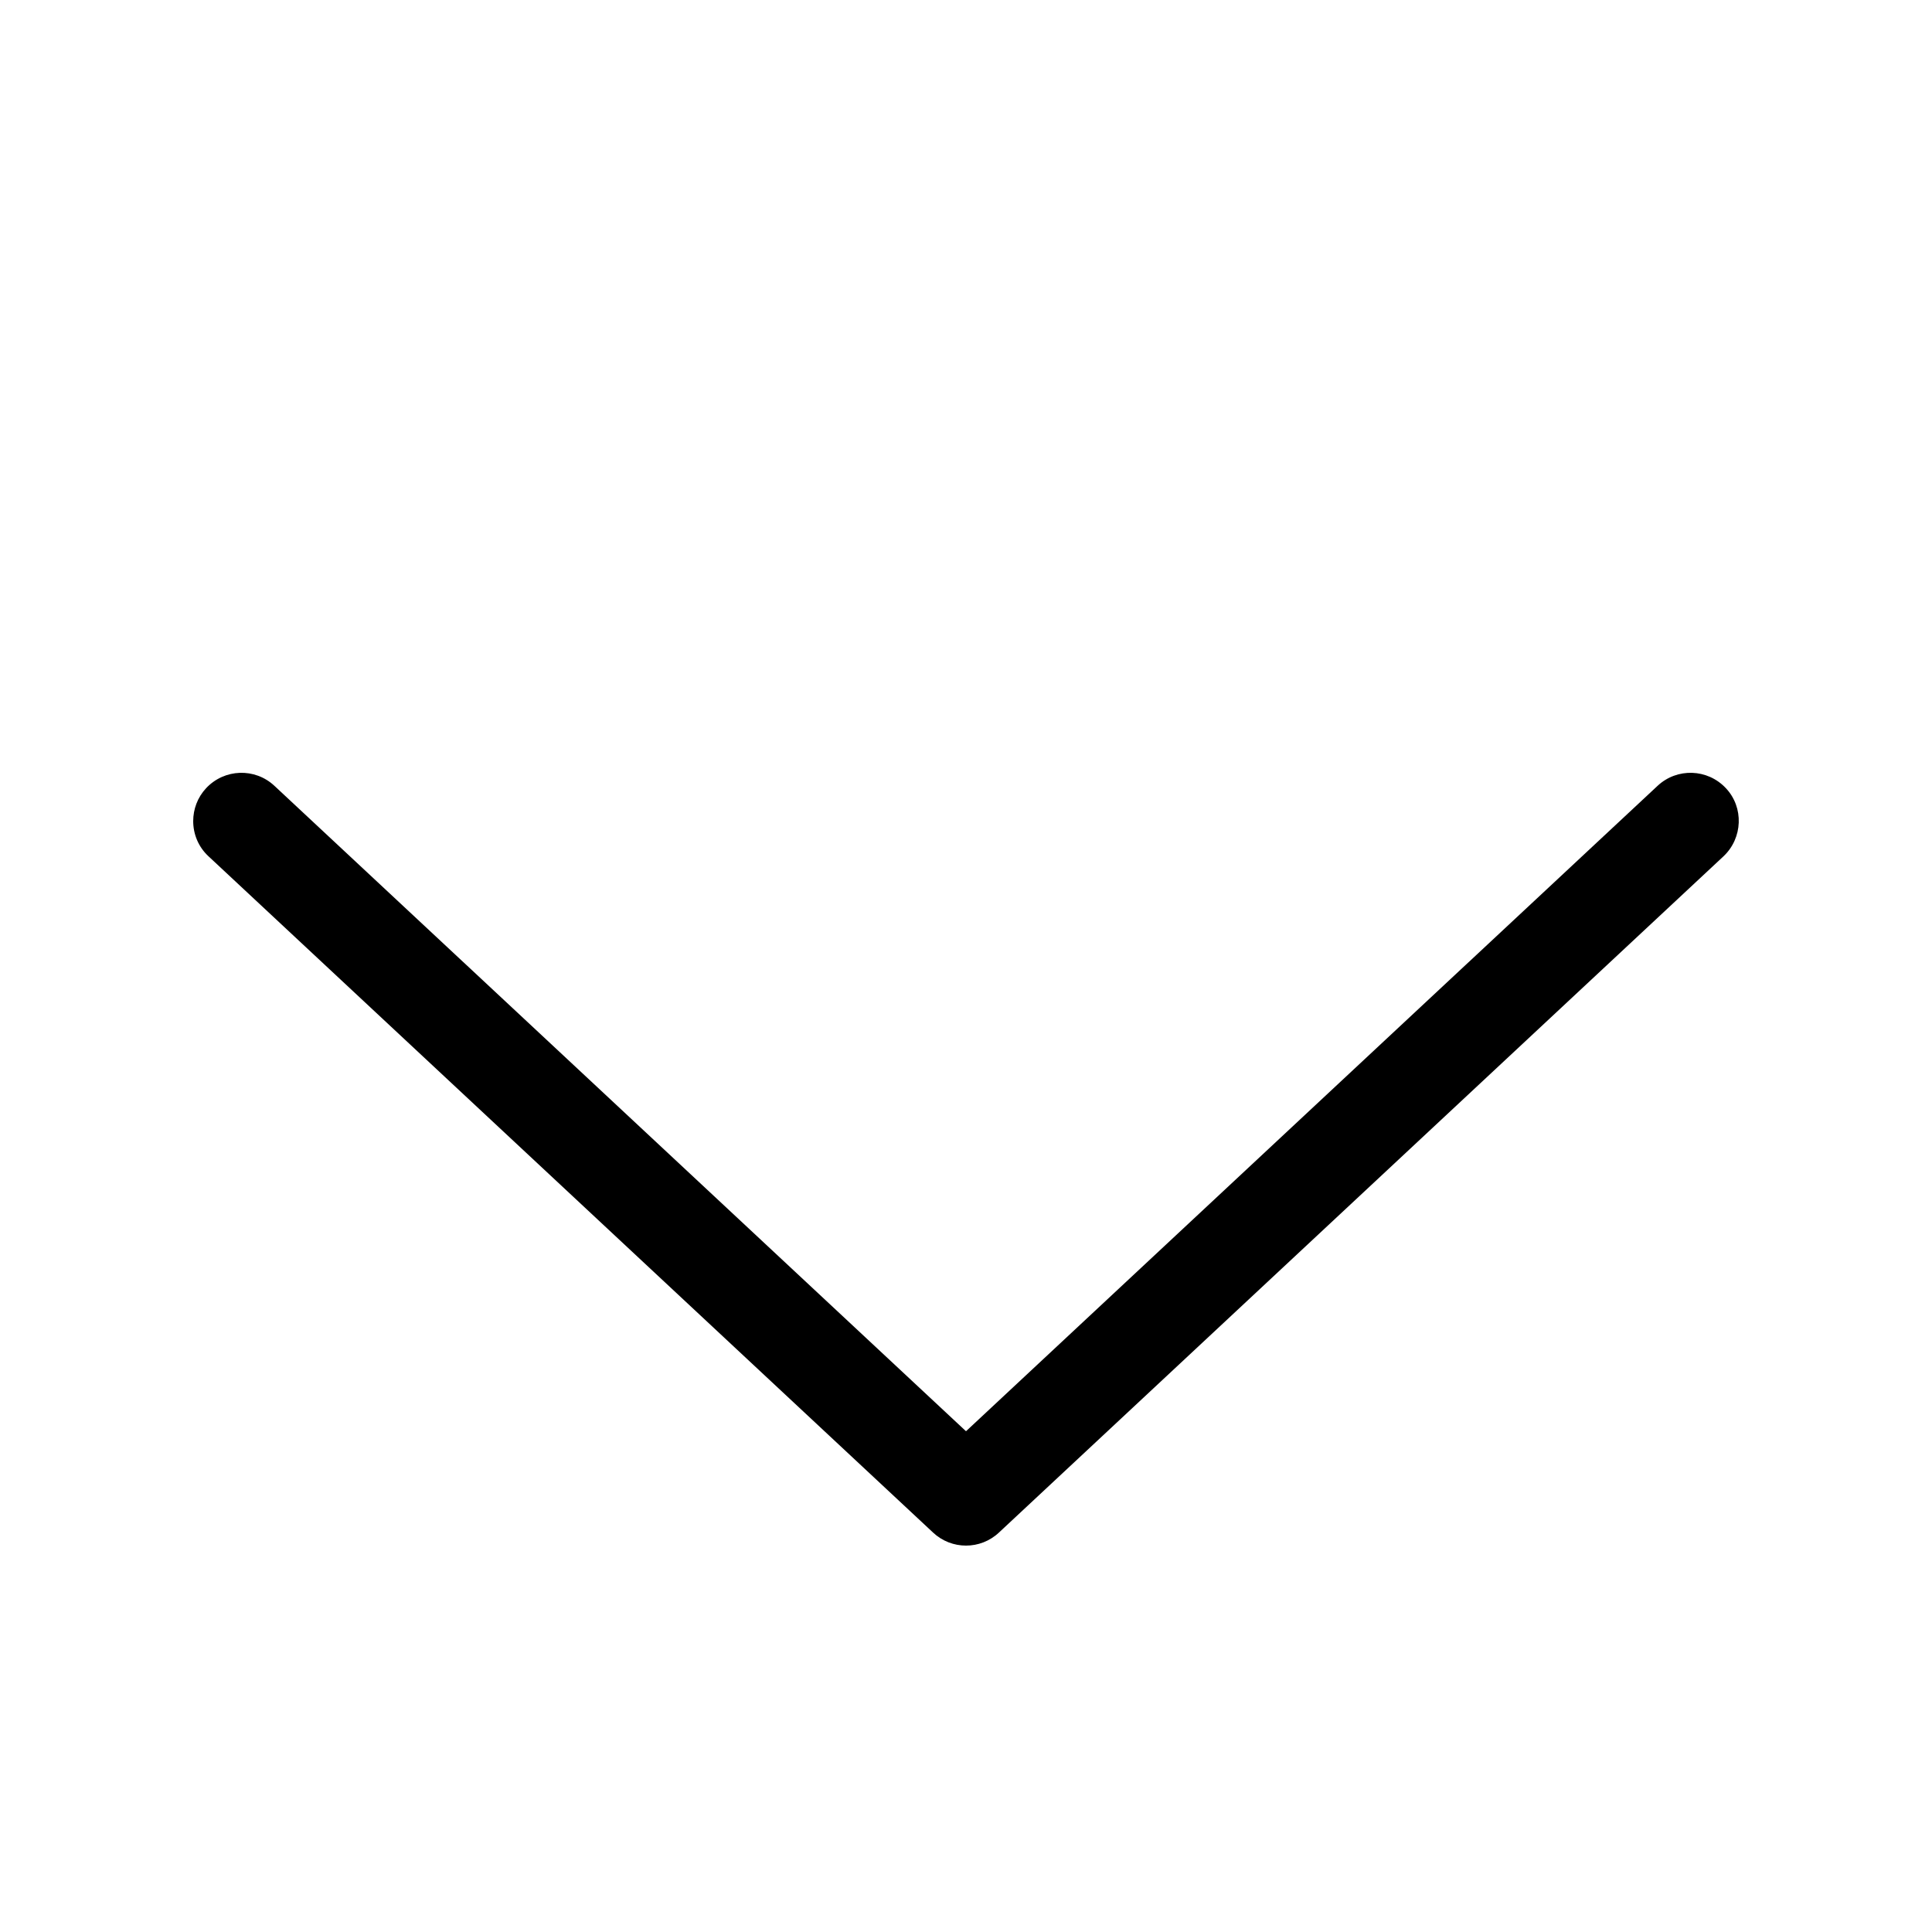 <svg width="20" height="20" viewBox="0 0 20 20" xmlns="http://www.w3.org/2000/svg"><title>navigation/arrow-down-optical_20</title><path d="M2 8.5c0 .134.053.267.159.365l7.5 7c.192.18.49.18.682 0l7.5-7c.201-.189.213-.507.025-.706-.189-.202-.505-.213-.707-.024l-7.159 6.681L2.841 8.135c-.202-.189-.518-.178-.707.024-.09.096-.134.219-.134.341" fill="#000" fill-rule="evenodd"/></svg>